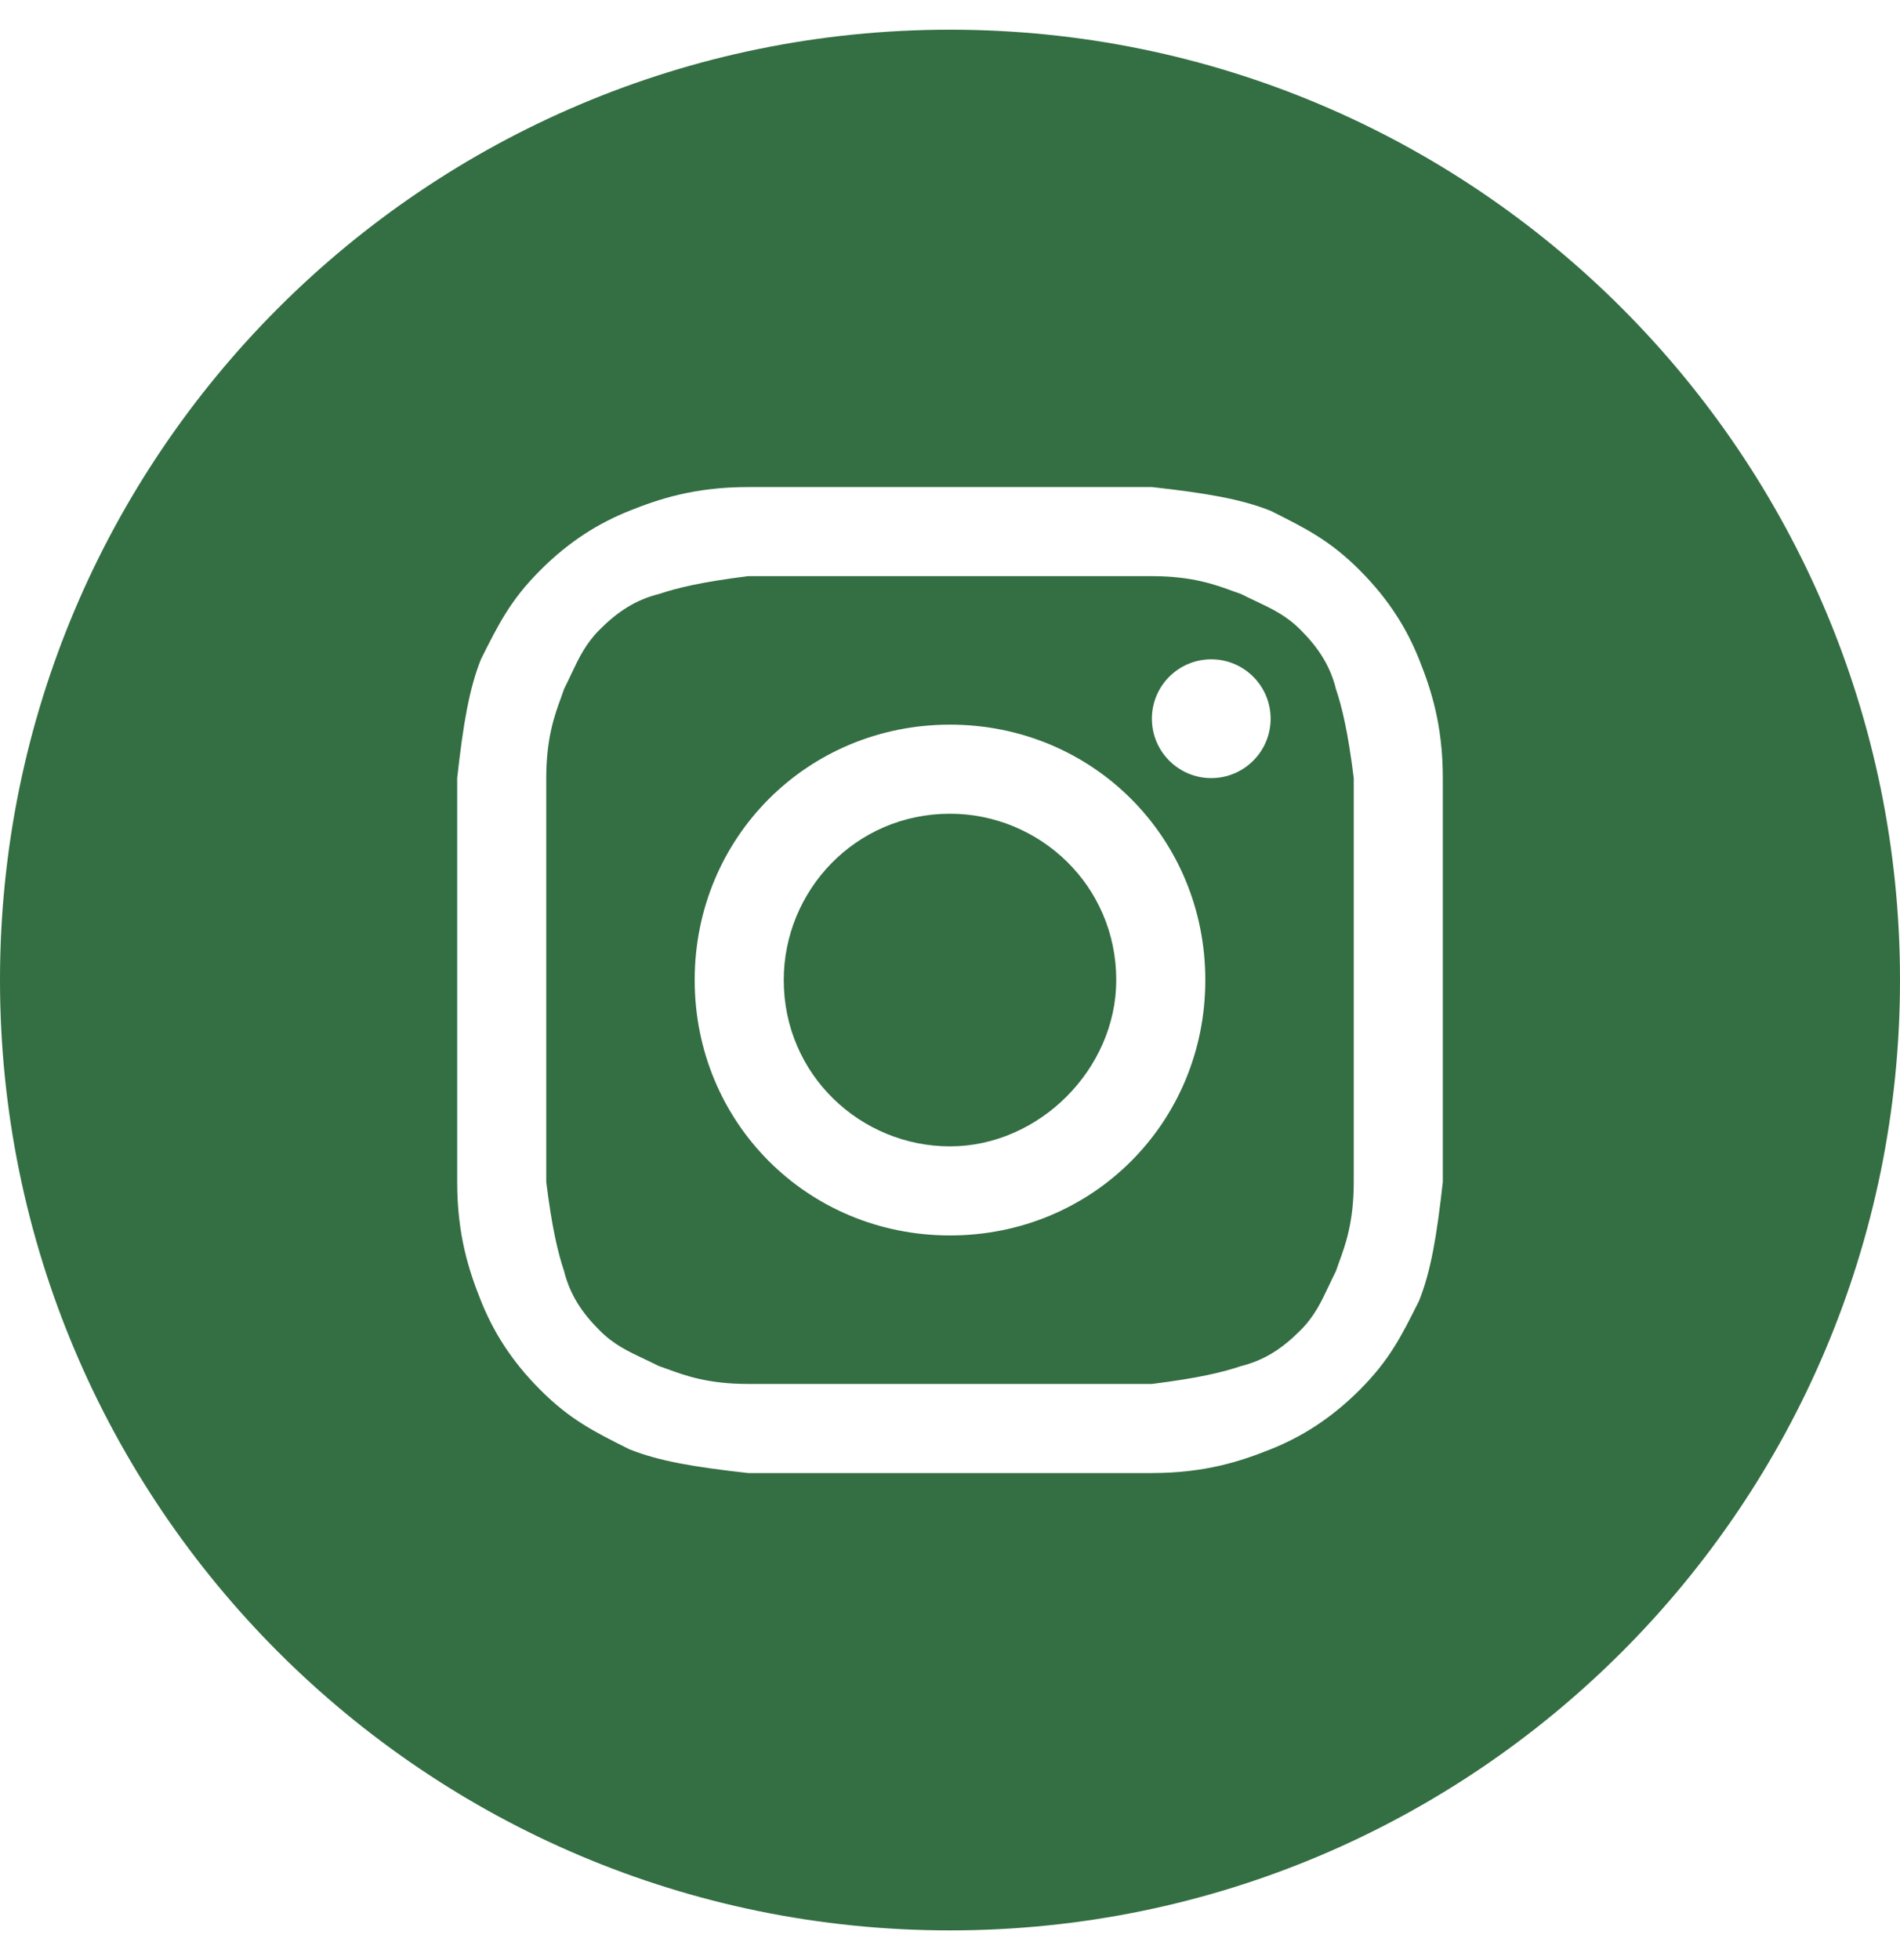 <svg width="32" height="33" viewBox="0 0 32 33" fill="none" xmlns="http://www.w3.org/2000/svg">
<path d="M16 19.3C14.5 19.3 13.2 18.1 13.2 16.5C13.2 15 14.4 13.7 16 13.7C17.5 13.7 18.8 14.9 18.8 16.5C18.8 18 17.5 19.3 16 19.3Z" fill="#346E43"/>
<path fill-rule="evenodd" clip-rule="evenodd" d="M19.4 9.7H12.6C11.8 9.8 11.4 9.9 11.1 10C10.7 10.1 10.4 10.3 10.1 10.6C9.863 10.837 9.75 11.075 9.615 11.362C9.579 11.437 9.542 11.517 9.5 11.6C9.485 11.646 9.467 11.695 9.448 11.748C9.343 12.033 9.2 12.424 9.2 13.1V19.9C9.3 20.7 9.4 21.1 9.5 21.4C9.6 21.8 9.8 22.1 10.1 22.4C10.337 22.637 10.575 22.75 10.862 22.885C10.937 22.921 11.017 22.958 11.1 23C11.146 23.015 11.195 23.033 11.248 23.052C11.533 23.157 11.924 23.3 12.6 23.3H19.4C20.2 23.2 20.6 23.1 20.9 23C21.3 22.9 21.6 22.7 21.9 22.4C22.137 22.163 22.25 21.925 22.385 21.638C22.421 21.563 22.458 21.483 22.5 21.4C22.515 21.354 22.533 21.305 22.552 21.253C22.657 20.967 22.8 20.576 22.8 19.9V13.1C22.7 12.3 22.6 11.9 22.5 11.6C22.4 11.2 22.2 10.9 21.9 10.6C21.663 10.363 21.425 10.251 21.138 10.115C21.063 10.079 20.983 10.042 20.9 10C20.854 9.985 20.805 9.967 20.753 9.948C20.467 9.843 20.076 9.7 19.4 9.7ZM16 12.2C13.6 12.2 11.7 14.1 11.7 16.5C11.7 18.9 13.6 20.8 16 20.8C18.4 20.8 20.3 18.9 20.3 16.5C20.3 14.1 18.4 12.2 16 12.2ZM21.4 12.1C21.4 12.652 20.952 13.1 20.4 13.1C19.848 13.1 19.4 12.652 19.4 12.1C19.4 11.548 19.848 11.1 20.4 11.1C20.952 11.1 21.4 11.548 21.4 12.1Z" fill="#346E43"/>
<path fill-rule="evenodd" clip-rule="evenodd" d="M0 16.5C0 7.663 7.163 0.5 16 0.5C24.837 0.5 32 7.663 32 16.5C32 25.337 24.837 32.5 16 32.5C7.163 32.5 0 25.337 0 16.5ZM12.6 8.2H19.4C20.3 8.3 20.9 8.4 21.4 8.6C22 8.9 22.4 9.1 22.9 9.6C23.4 10.1 23.7 10.6 23.9 11.1C24.1 11.6 24.3 12.2 24.3 13.1V19.9C24.2 20.8 24.1 21.4 23.9 21.9C23.6 22.5 23.4 22.9 22.9 23.4C22.4 23.9 21.9 24.2 21.4 24.4C20.9 24.6 20.3 24.8 19.4 24.8H12.6C11.7 24.7 11.1 24.6 10.6 24.4C10 24.1 9.6 23.9 9.1 23.4C8.6 22.9 8.3 22.4 8.1 21.9C7.9 21.4 7.7 20.8 7.7 19.9V13.1C7.8 12.2 7.9 11.6 8.1 11.1C8.4 10.5 8.6 10.1 9.1 9.6C9.6 9.1 10.1 8.8 10.6 8.6C11.1 8.4 11.7 8.2 12.6 8.2Z" fill="#346E43"/>
</svg>
